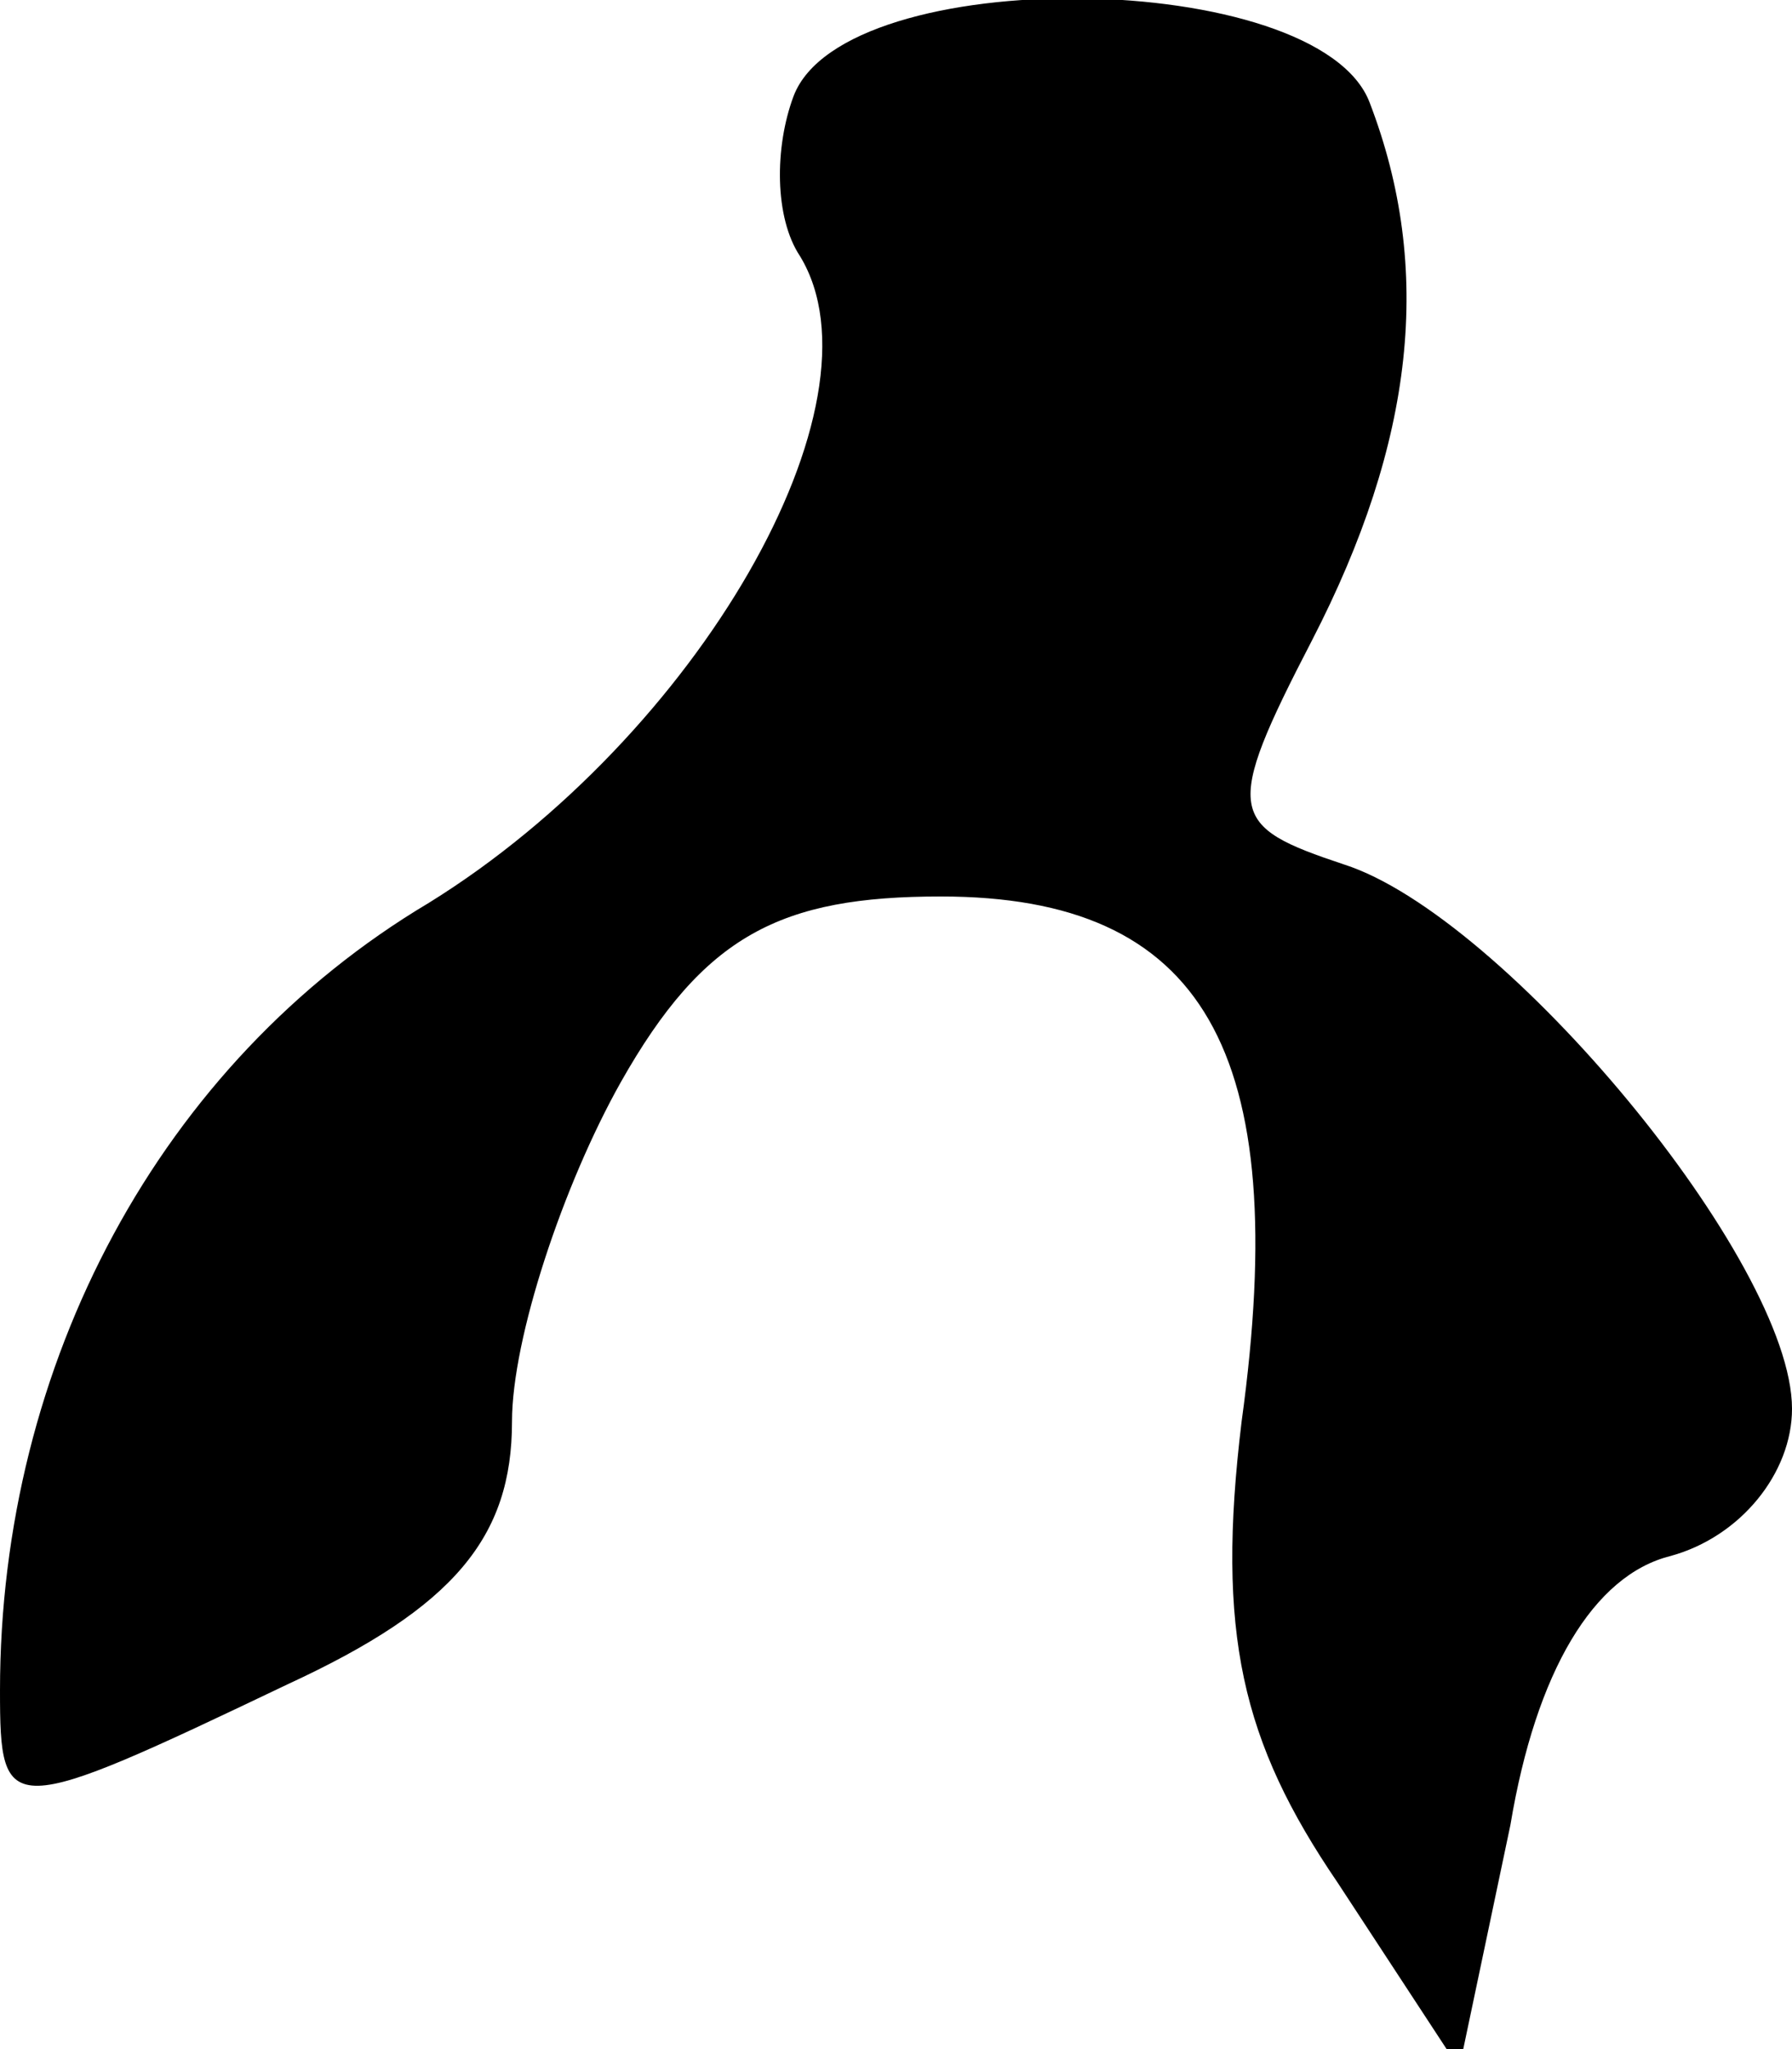 <?xml version="1.0" standalone="no"?>
<!DOCTYPE svg PUBLIC "-//W3C//DTD SVG 20010904//EN"
 "http://www.w3.org/TR/2001/REC-SVG-20010904/DTD/svg10.dtd">
<svg version="1.0" xmlns="http://www.w3.org/2000/svg"
 width="28pt" height="32pt" viewBox="0 0 28 32"
 preserveAspectRatio="xMidYMid meet">
<g transform="translate(0,32) scale(0.1,-0.1)"
fill="#000000" stroke="none">
<path fill="#000000" stroke="none" d="M124 305 c-3 -8 -3 -19 1 -25 14 -23
-16 -75 -58 -101 -42 -25 -67 -72 -67 -123 0 -20 1 -20 45 1 26 12 35 23 35
41 0 13 8 37 17 53 13 23 25 29 50 29 41 0 55 -24 47 -82 -4 -33 0 -50 15 -72
l19 -29 8 38 c4 24 13 39 25 42 11 3 19 13 19 23 0 23 -45 77 -70 85 -18 6
-19 8 -5 35 16 31 19 58 9 84 -8 21 -82 22 -90 1z"/>
</g>
</svg>
